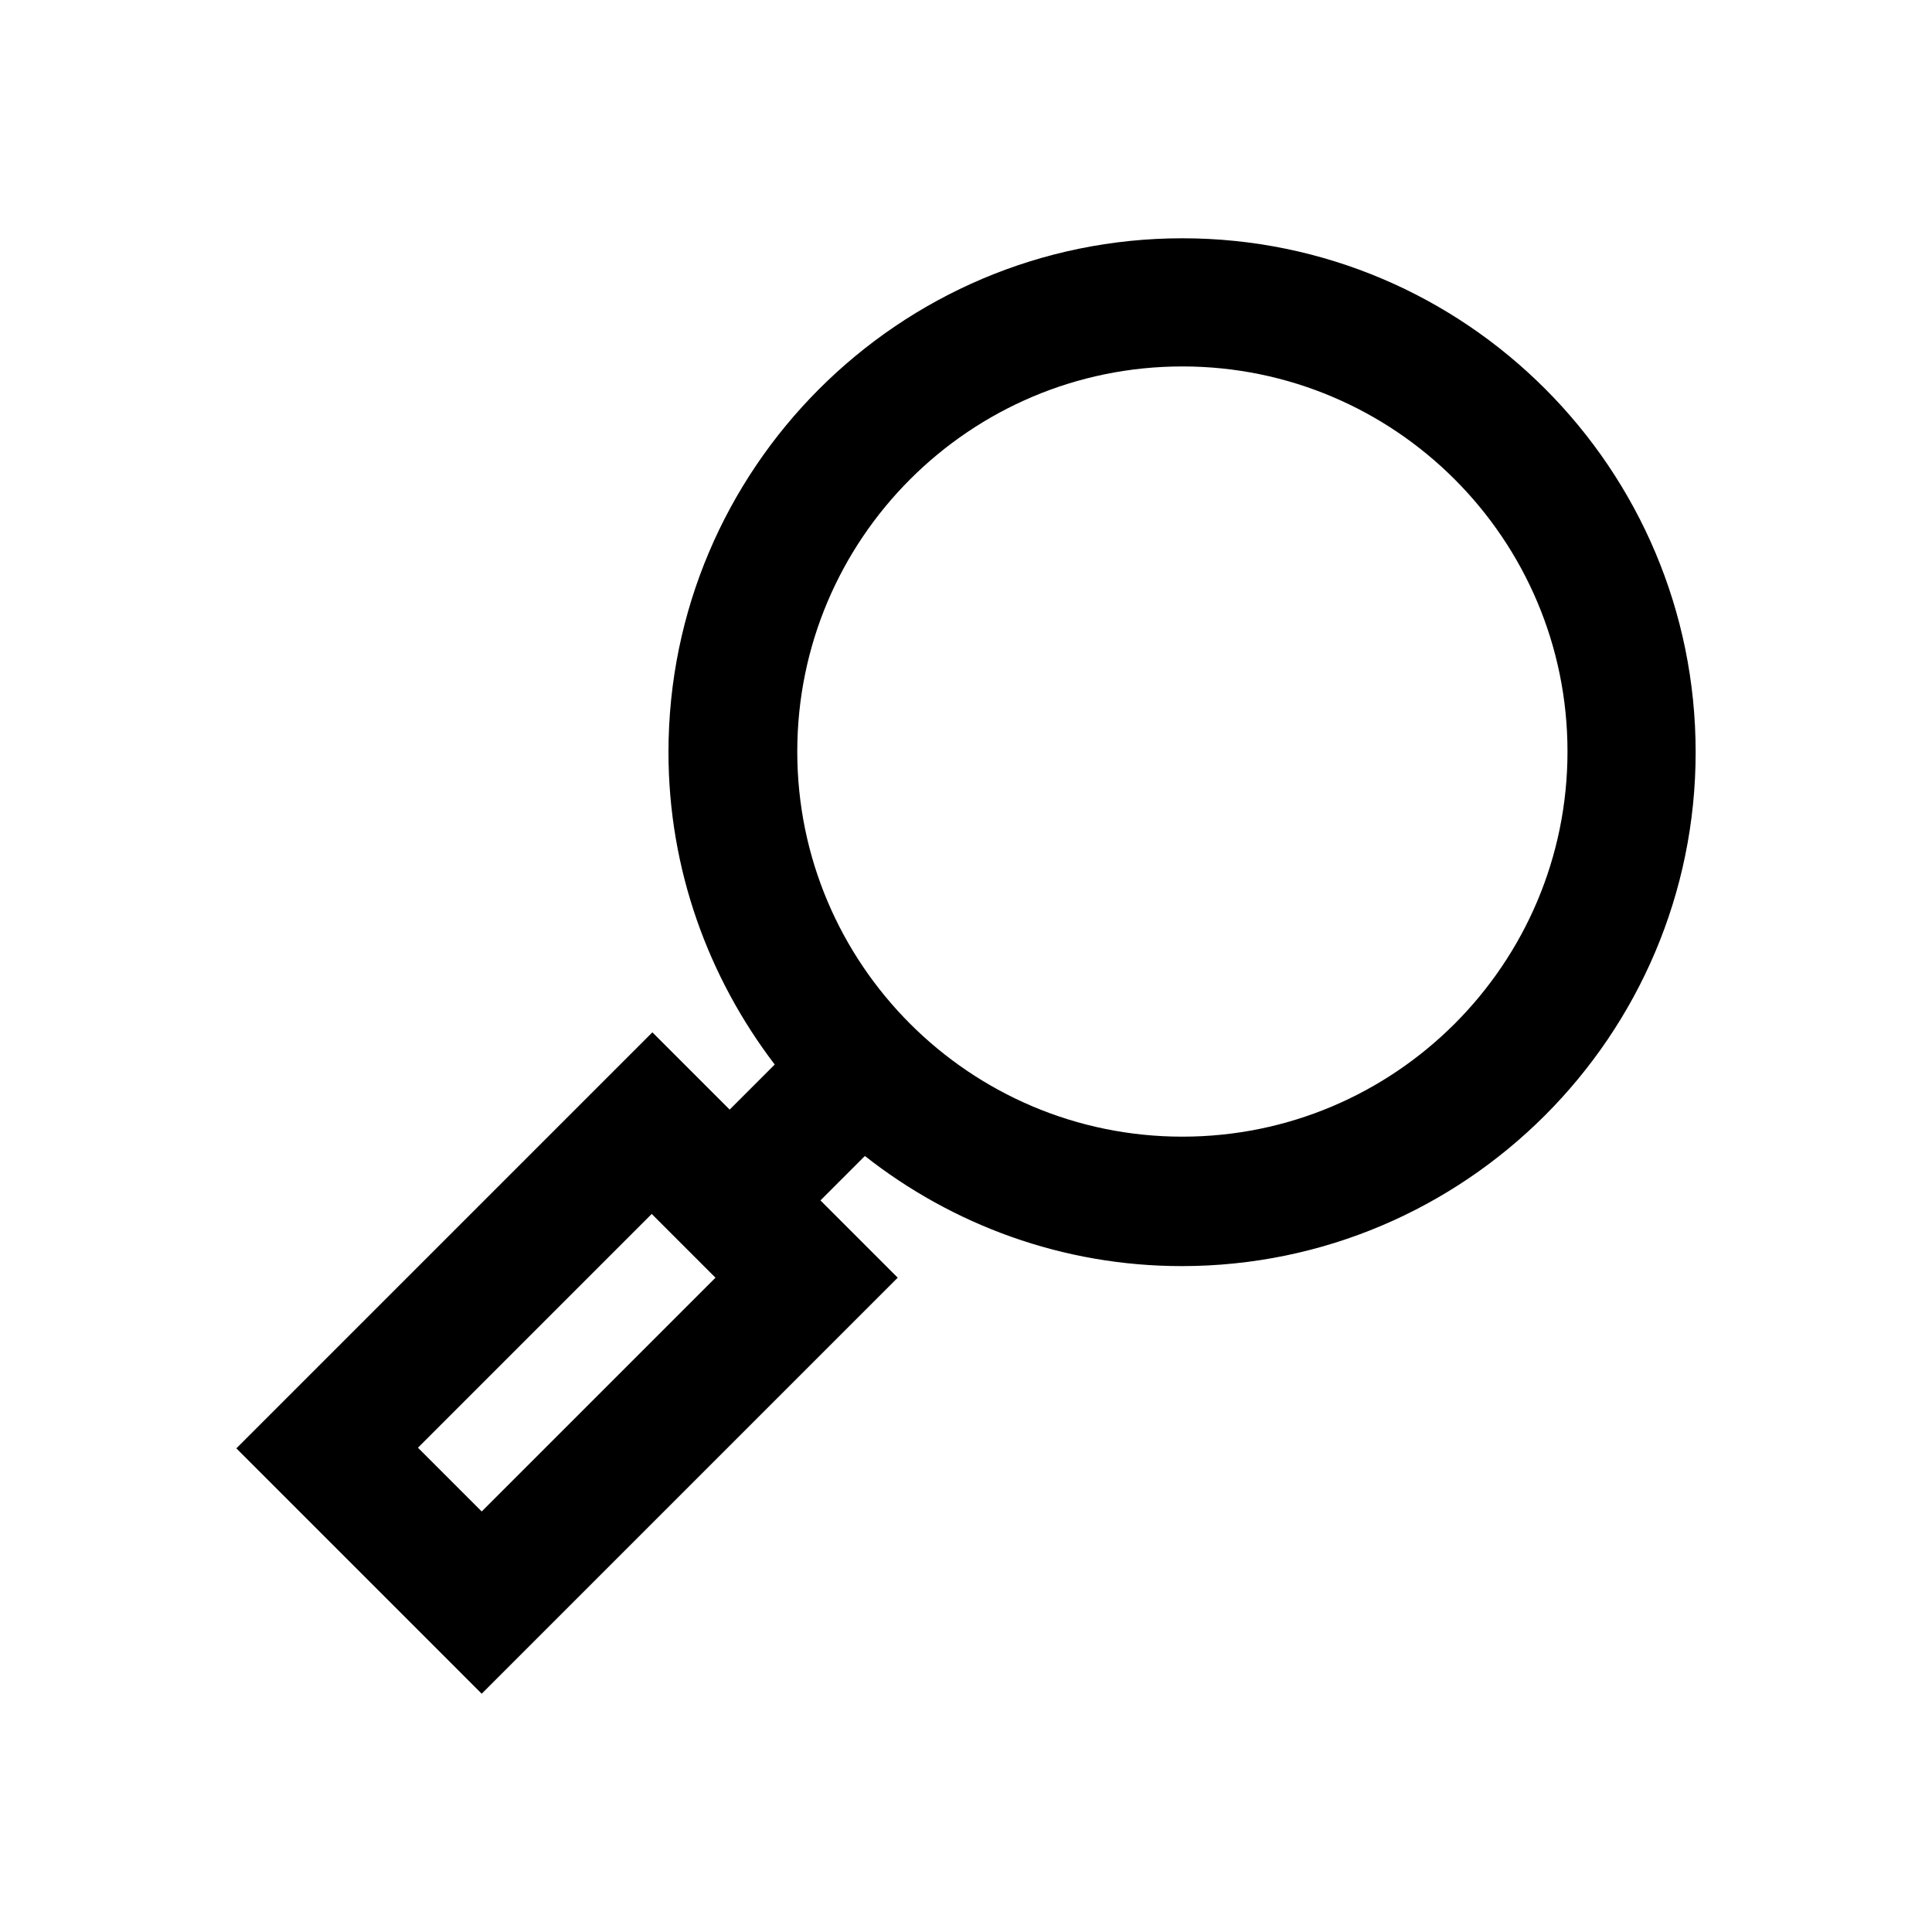 <?xml version="1.0" encoding="utf-8"?>
<!-- Generator: Adobe Illustrator 22.0.1, SVG Export Plug-In . SVG Version: 6.00 Build 0)  -->
<svg version="1.1" id="Capa_1" xmlns="http://www.w3.org/2000/svg" xmlns:xlink="http://www.w3.org/1999/xlink" x="0px" y="0px"
	 viewBox="0 0 300 300" style="enable-background:new 0 0 300 300;" xml:space="preserve">
<style type="text/css">
	.st0{display:none;}
	.st1{display:inline;}
</style>
<g class="st0">
	<rect x="65.7" y="72.2" class="st1" width="168.6" height="20"/>
	<rect x="65.7" y="207.8" class="st1" width="168.6" height="20"/>
	<rect x="65.7" y="140" class="st1" width="168.6" height="20"/>
</g>
<path class="st0" d="M271.9,73H75.8L68,37H28.1v20h23.8l32.2,149.7h13c-6.7,5.9-10.9,14.5-10.9,24.1c0,17.8,14.6,32.3,32.6,32.3
	s32.6-14.5,32.6-32.3c0-9.6-4.2-18.2-10.9-24.1h51.7c-6.7,5.9-10.9,14.5-10.9,24.1c0,17.8,14.6,32.3,32.6,32.3
	c18,0,32.6-14.5,32.6-32.3c0-9.6-4.2-18.2-10.9-24.1h12v-20H100.2l-1.5-7h151.7L271.9,73z M118.8,243c-6.9,0-12.6-5.5-12.6-12.3
	s5.6-12.3,12.6-12.3s12.6,5.5,12.6,12.3S125.7,243,118.8,243z M213.8,243c-6.9,0-12.6-5.5-12.6-12.3s5.6-12.3,12.6-12.3
	s12.6,5.5,12.6,12.3S220.8,243,213.8,243z M247.4,93l-2.6,12.9H82.9L80.1,93H247.4z M176.3,126h30.4l-6.2,33.7h-24.3V126z
	 M156.3,159.6H132l-6.2-33.7h30.4V159.6z M87.2,126h18.3l6.2,33.7H94.4L87.2,126z M220.9,159.6l6.2-33.7h13.7l-6.8,33.7H220.9z"/>
<g>
	<path d="M183.6,37c-44,0-79.8,35.8-79.8,79.8c0,18.2,6.2,35,16.5,48.5l-7,7l-12-12l-64.6,64.6L74.8,263l64.6-64.6l-12-12l6.9-6.9
		c13.6,10.7,30.7,17.1,49.2,17.1c44,0,79.8-35.8,79.8-79.8S227.6,37,183.6,37z M74.8,234.7l-9.9-9.9l36.3-36.3l9.9,9.9L74.8,234.7z
		 M183.6,176.5c-33,0-59.8-26.8-59.8-59.8c0-33,26.8-59.8,59.8-59.8s59.8,26.8,59.8,59.8C243.4,149.7,216.6,176.5,183.6,176.5z"/>
</g>
<polygon class="st0" points="228.6,129.6 150,51 71.4,129.6 85.5,143.7 140,89.2 140,249 160,249 160,89.2 214.5,143.7 "/>
<polygon class="st0" points="71.4,170.4 150,249 228.6,170.4 214.5,156.3 160,210.8 160,51 140,51 140,210.8 85.5,156.3 "/>
</svg>

